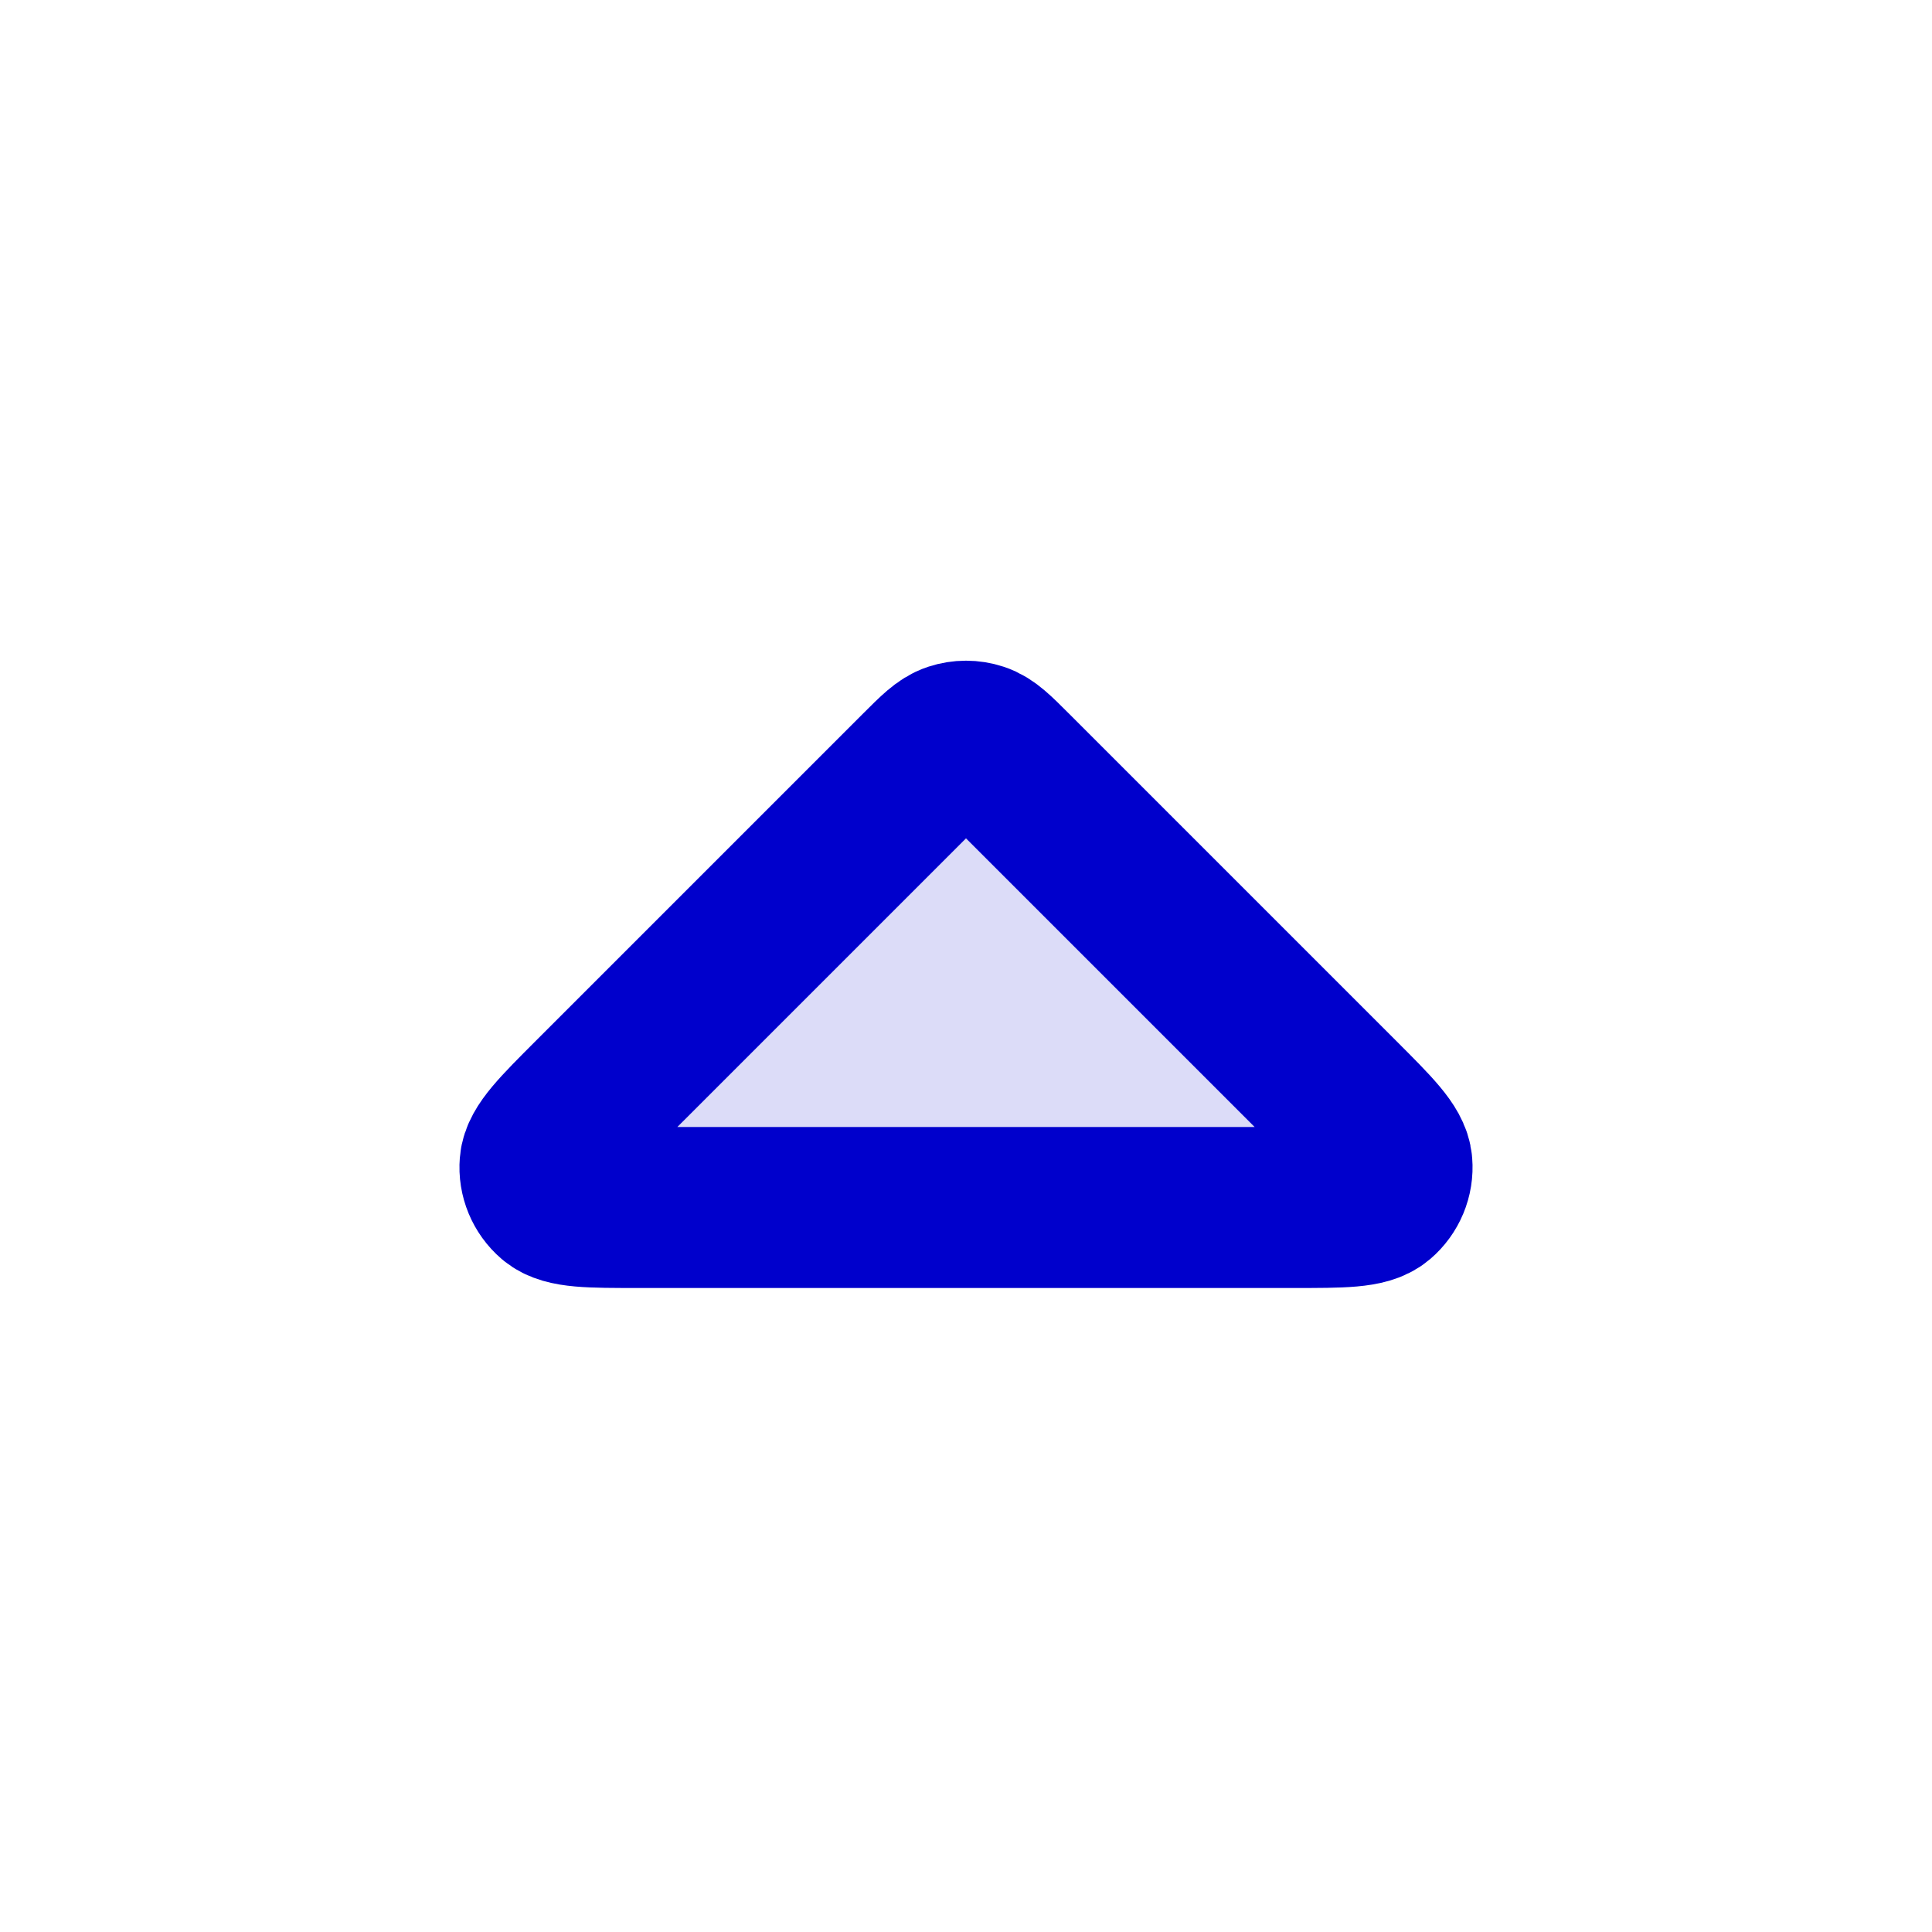 <svg width="24" height="24" viewBox="0 0 24 24" fill="none" xmlns="http://www.w3.org/2000/svg">
<path opacity="0.14" d="M7.931 15H16.069C16.674 15 16.977 15 17.117 14.88C17.239 14.776 17.304 14.62 17.291 14.461C17.277 14.277 17.063 14.063 16.634 13.634L12.566 9.566C12.368 9.368 12.269 9.269 12.154 9.232C12.054 9.199 11.946 9.199 11.845 9.232C11.731 9.269 11.632 9.368 11.434 9.566L7.366 13.634C6.937 14.063 6.723 14.277 6.709 14.461C6.696 14.62 6.761 14.776 6.882 14.88C7.023 15 7.325 15 7.931 15Z" fill="#0000CC"/>
<path d="M7.931 15H16.069C16.674 15 16.977 15 17.117 14.88C17.239 14.776 17.304 14.62 17.291 14.461C17.277 14.277 17.063 14.063 16.634 13.634L12.566 9.566C12.368 9.368 12.269 9.269 12.154 9.232C12.054 9.199 11.946 9.199 11.845 9.232C11.731 9.269 11.632 9.368 11.434 9.566L7.366 13.634C6.937 14.063 6.723 14.277 6.709 14.461C6.696 14.62 6.761 14.776 6.882 14.88C7.023 15 7.325 15 7.931 15Z" stroke="#0000CC" stroke-width="2" stroke-linecap="round" stroke-linejoin="round"/>
</svg>
